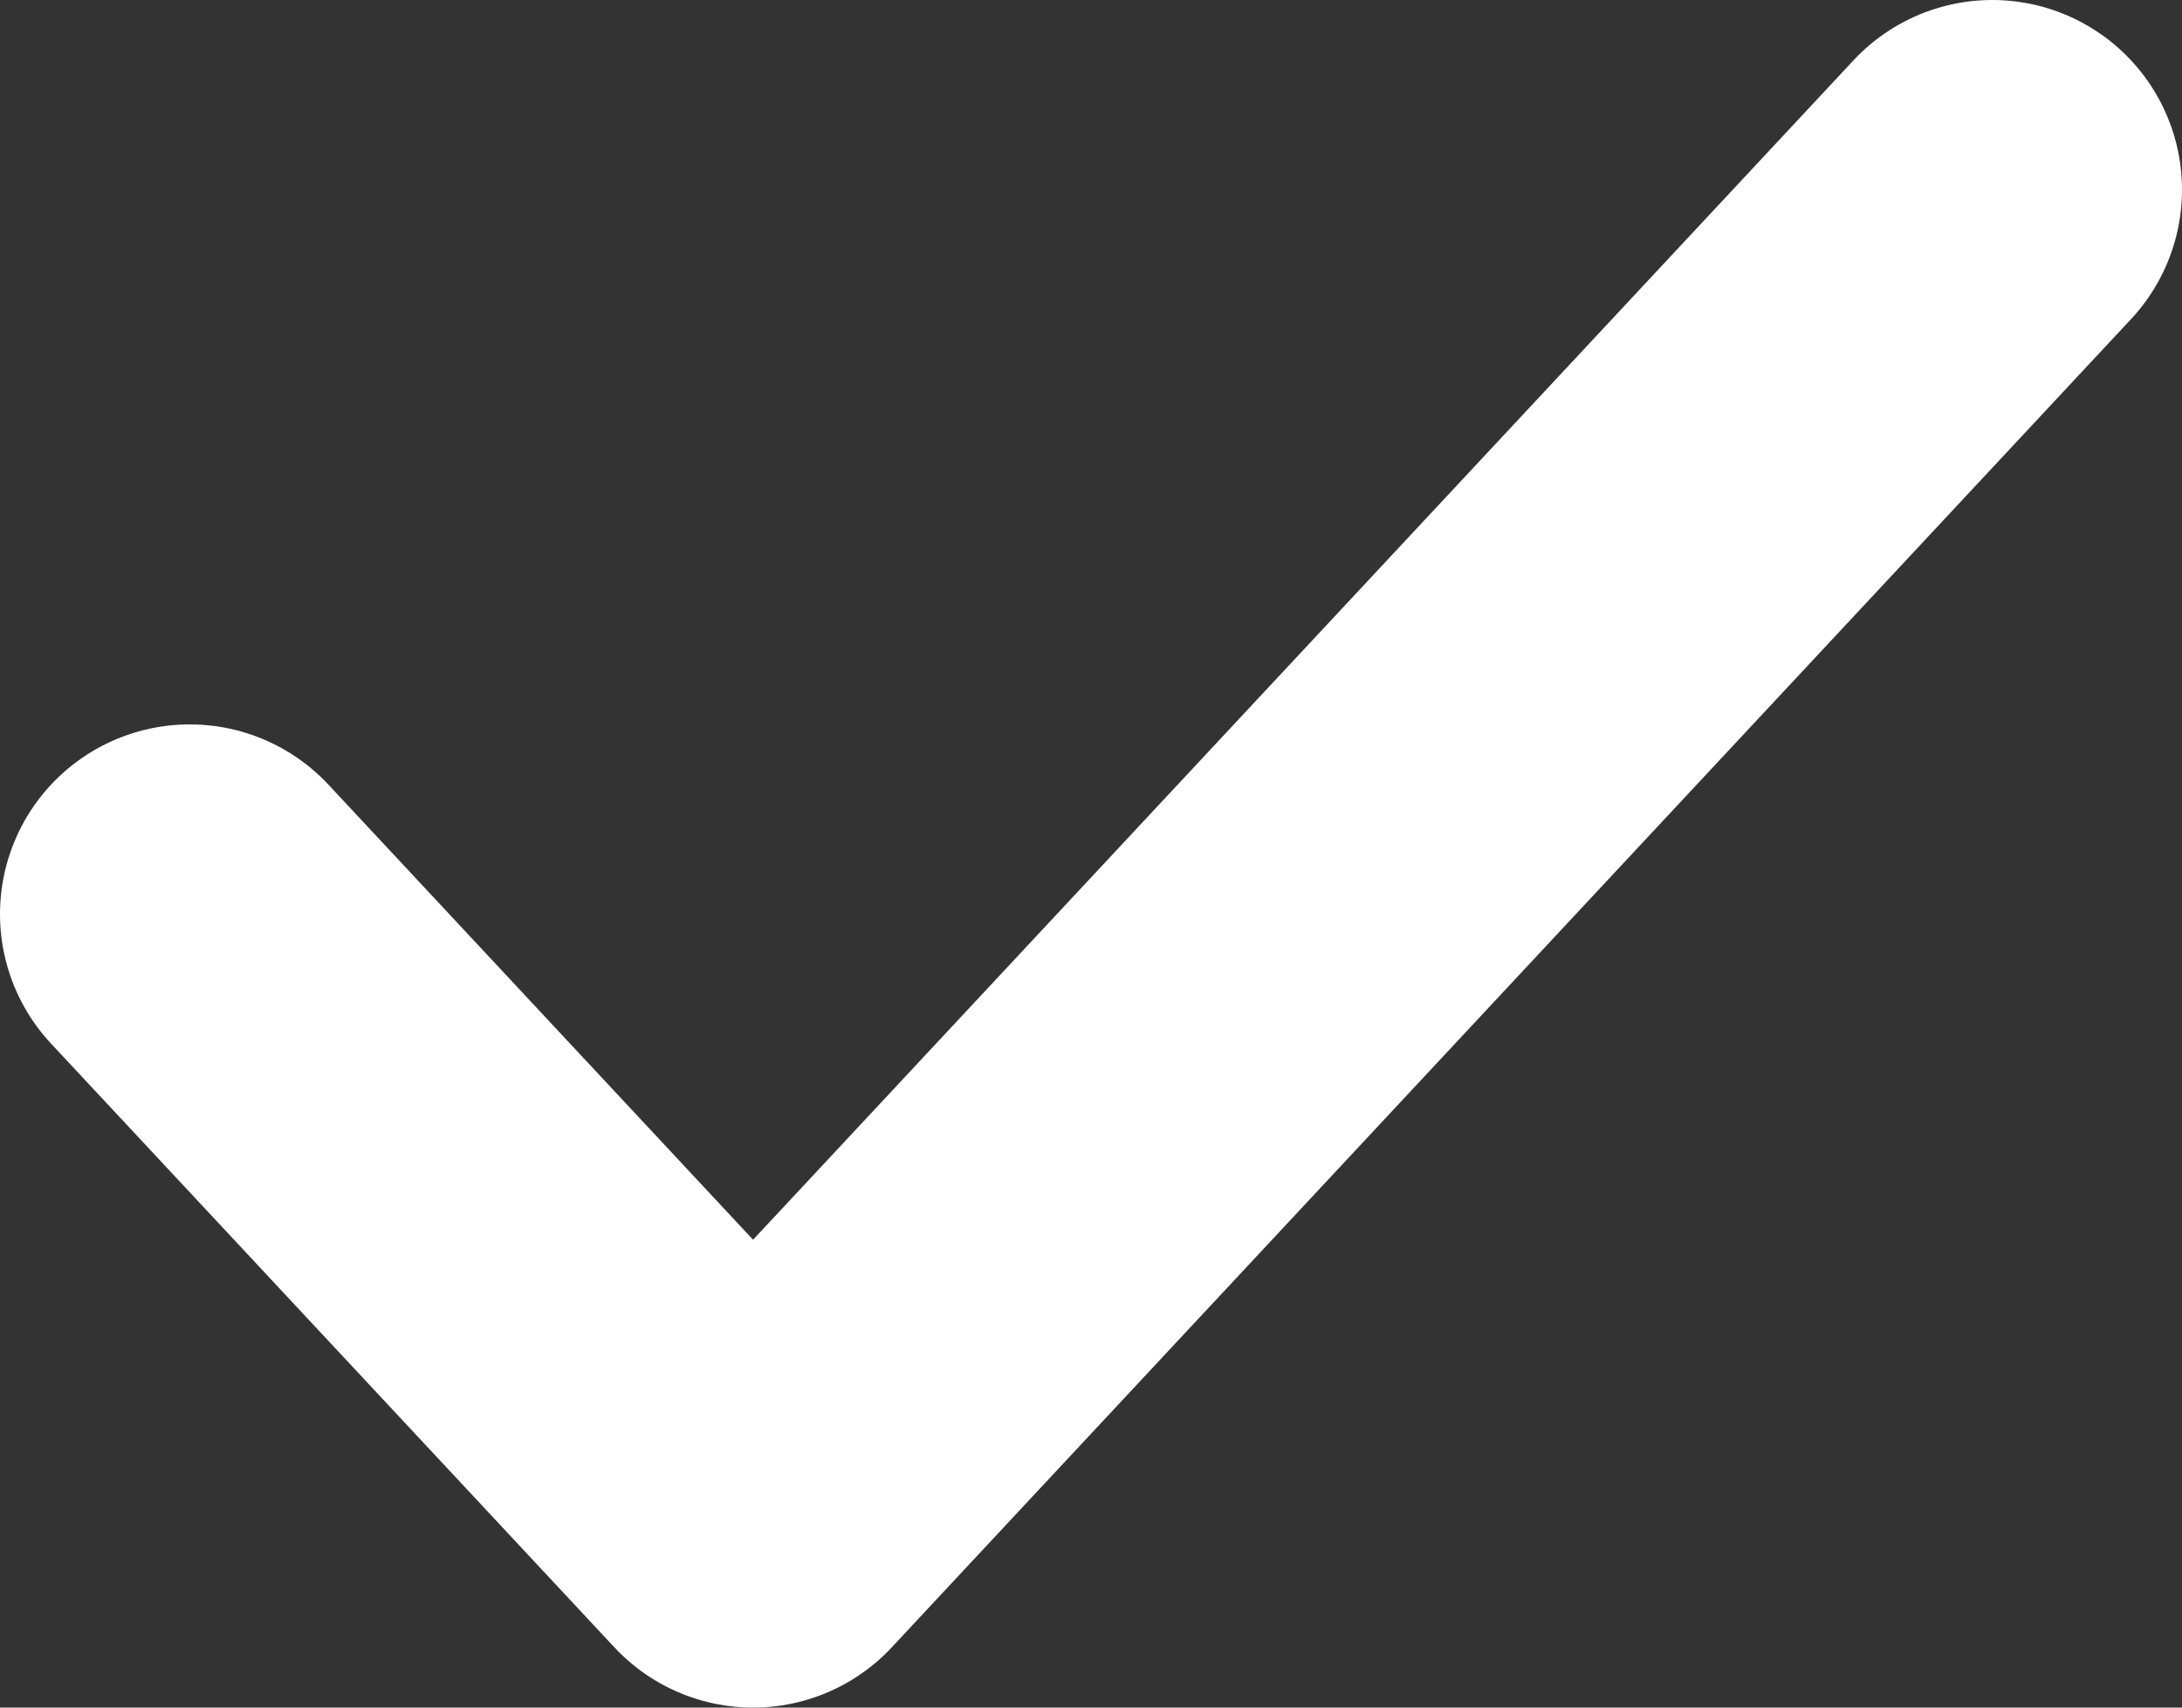 <svg width="23" height="18" viewBox="0 0 23 18" fill="none" xmlns="http://www.w3.org/2000/svg">
<rect x="0" y="0" width="23" height="18" fill="#333333" stroke="none"/>
<path d="M21 2L7.938 16L2 9.636" stroke="white" stroke-width="4" stroke-linecap="round" stroke-linejoin="round"/>
</svg>
